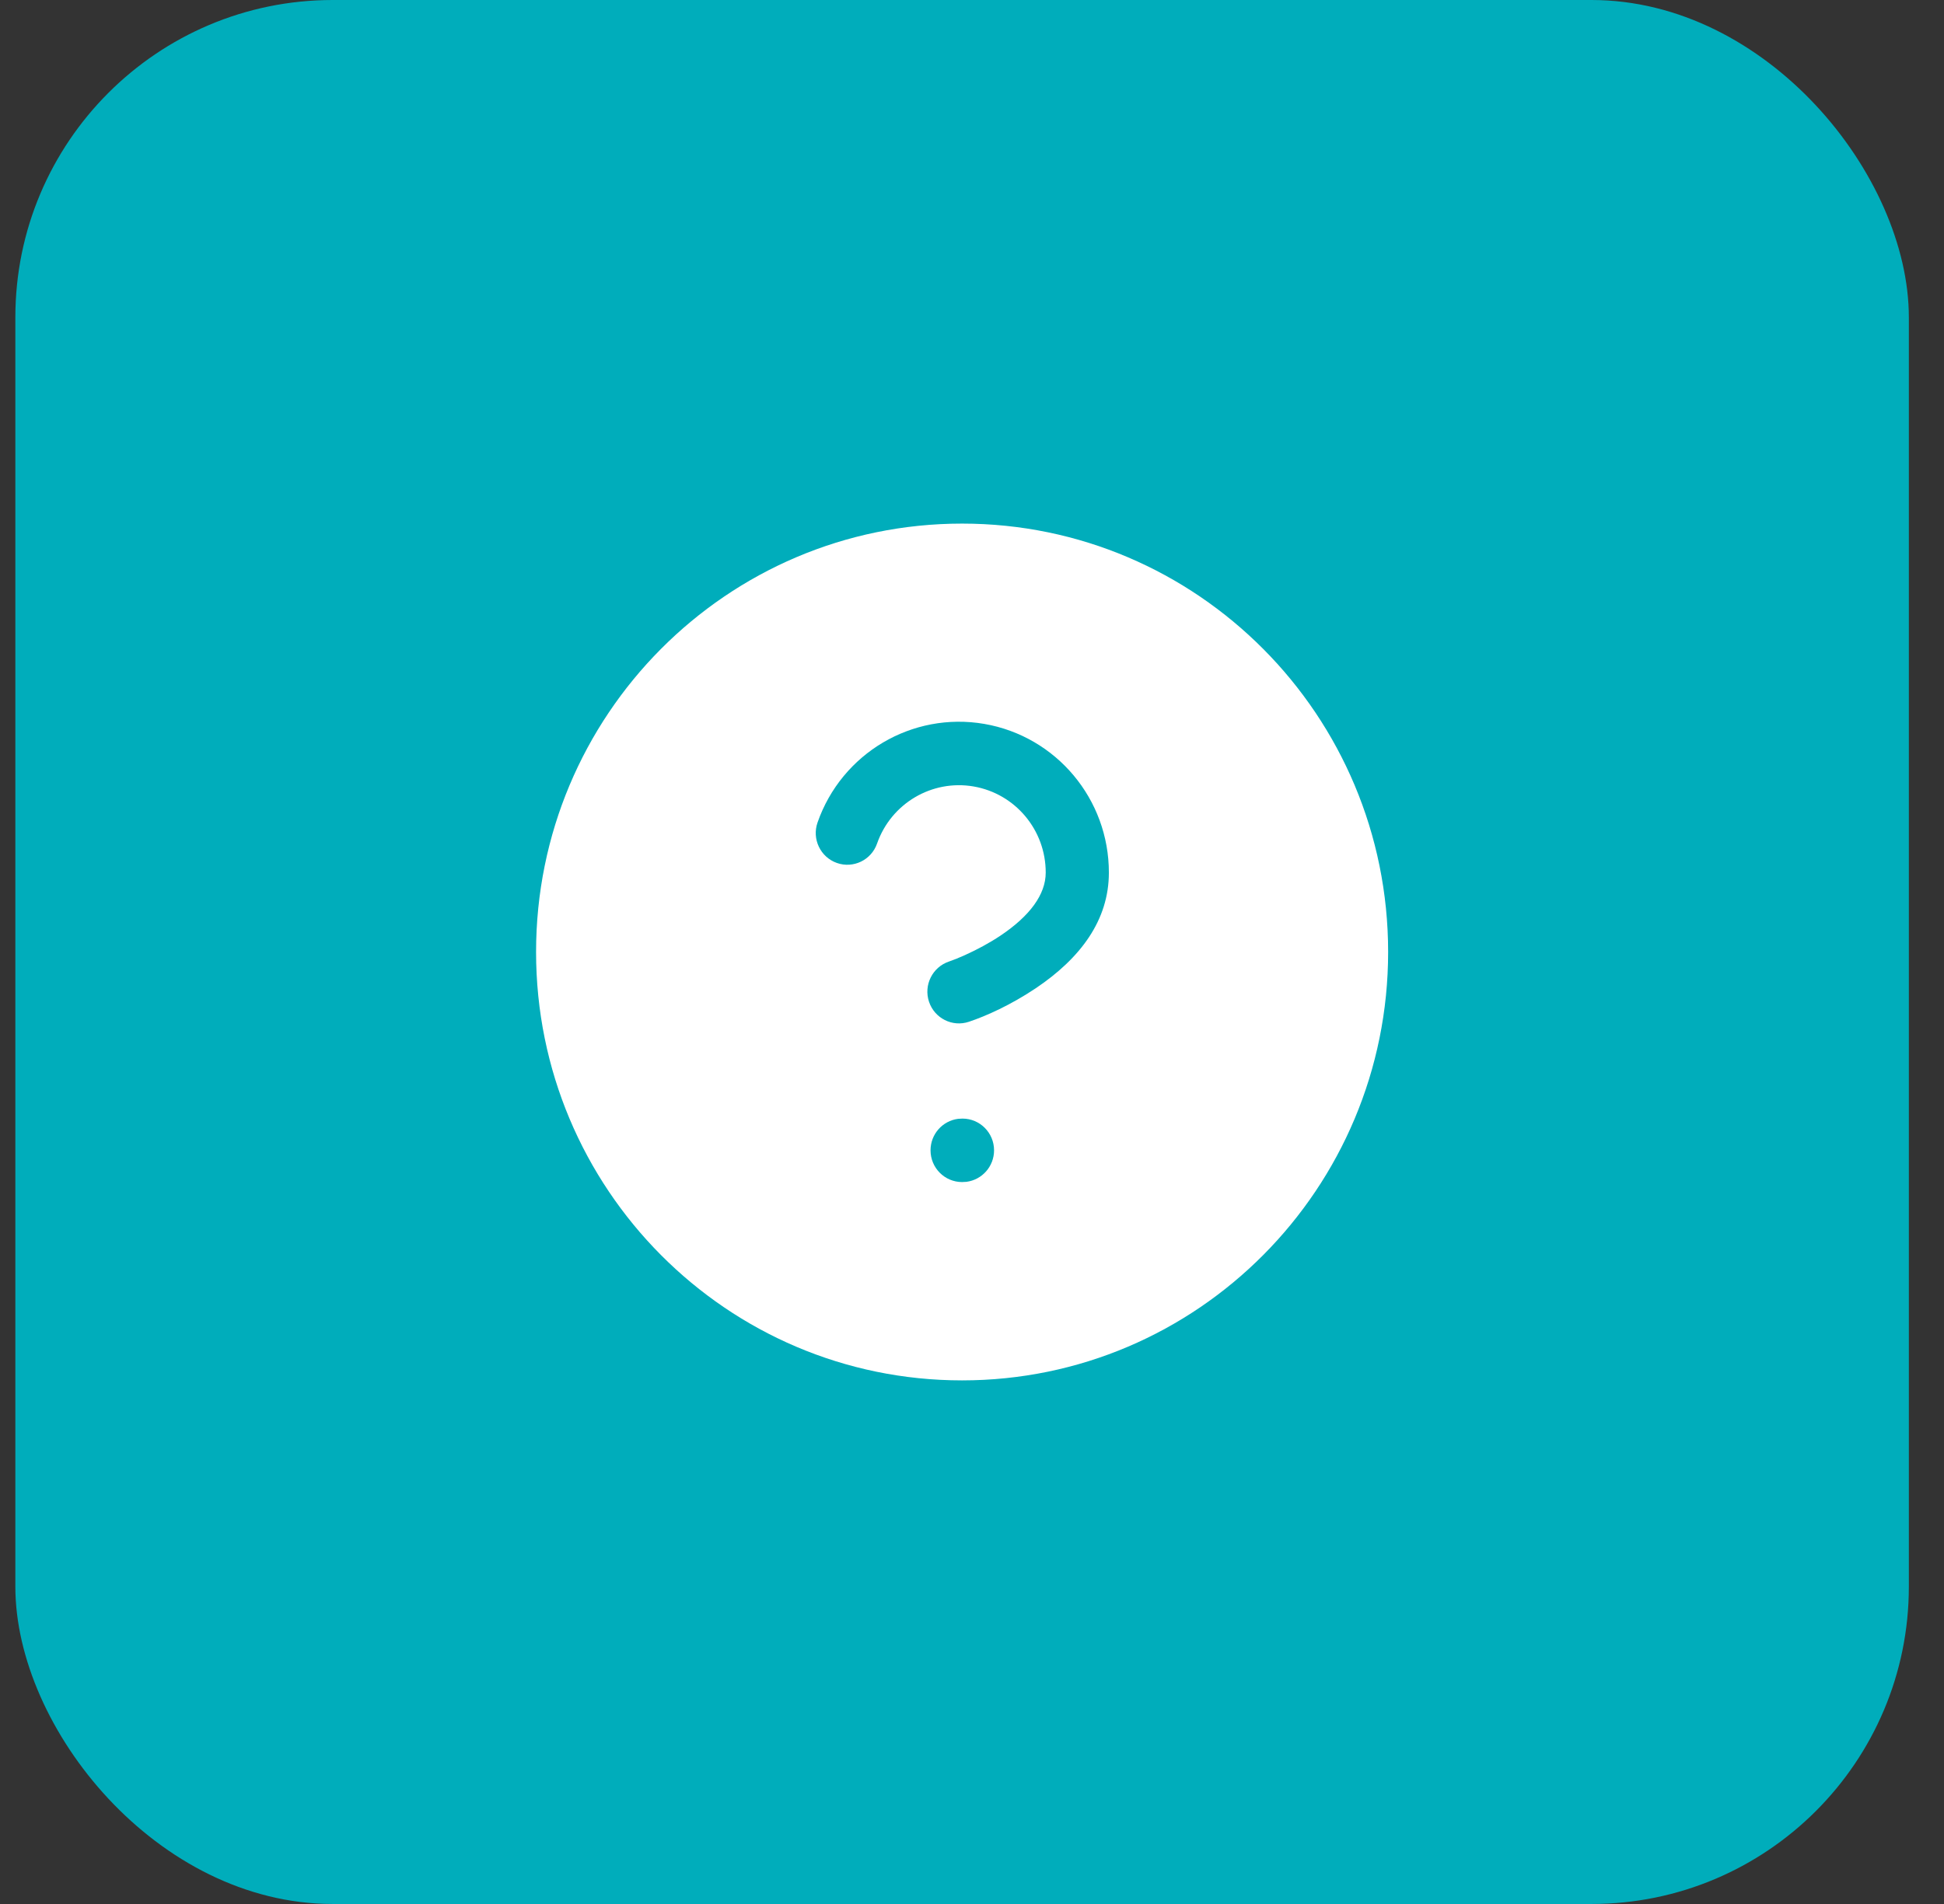 <svg xmlns="http://www.w3.org/2000/svg" width="49" height="48" fill="none" viewBox="0 0 49 48">
    <rect x="0" y="0" width="49" height="48" fill="#333333" stroke="none"/>
    <rect width="47.727" height="48" x=".387" fill="#00ADBB" rx="8"/>
    <path fill="#fff" fill-rule="evenodd" d="M24.25 13.2c-5.93 0-10.738 4.835-10.738 10.8 0 5.965 4.808 10.8 10.738 10.8 5.931 0 10.739-4.835 10.739-10.8 0-5.965-4.808-10.8-10.739-10.8zm-3.643 7.535c.61-1.748 2.387-2.798 4.203-2.485 1.816.314 3.142 1.898 3.14 3.75 0 1.199-.716 2.158-1.846 2.916-.628.42-1.247.698-1.682.843-.416.14-.867-.087-1.006-.506-.139-.419.087-.872.503-1.012l.196-.074c.058-.024.125-.052.199-.085.31-.14.622-.306.907-.497.734-.492 1.137-1.034 1.137-1.586.002-1.073-.766-1.99-1.817-2.172-1.052-.181-2.08.427-2.434 1.439-.145.417-.6.636-1.014.489-.415-.147-.632-.604-.486-1.02zM25.056 29c0-.442-.356-.8-.796-.8l-.11.006c-.392.05-.695.386-.695.794 0 .442.356.8.795.8l.11-.006c.392-.05.696-.386.696-.794z" clip-rule="evenodd"/>
</svg>
